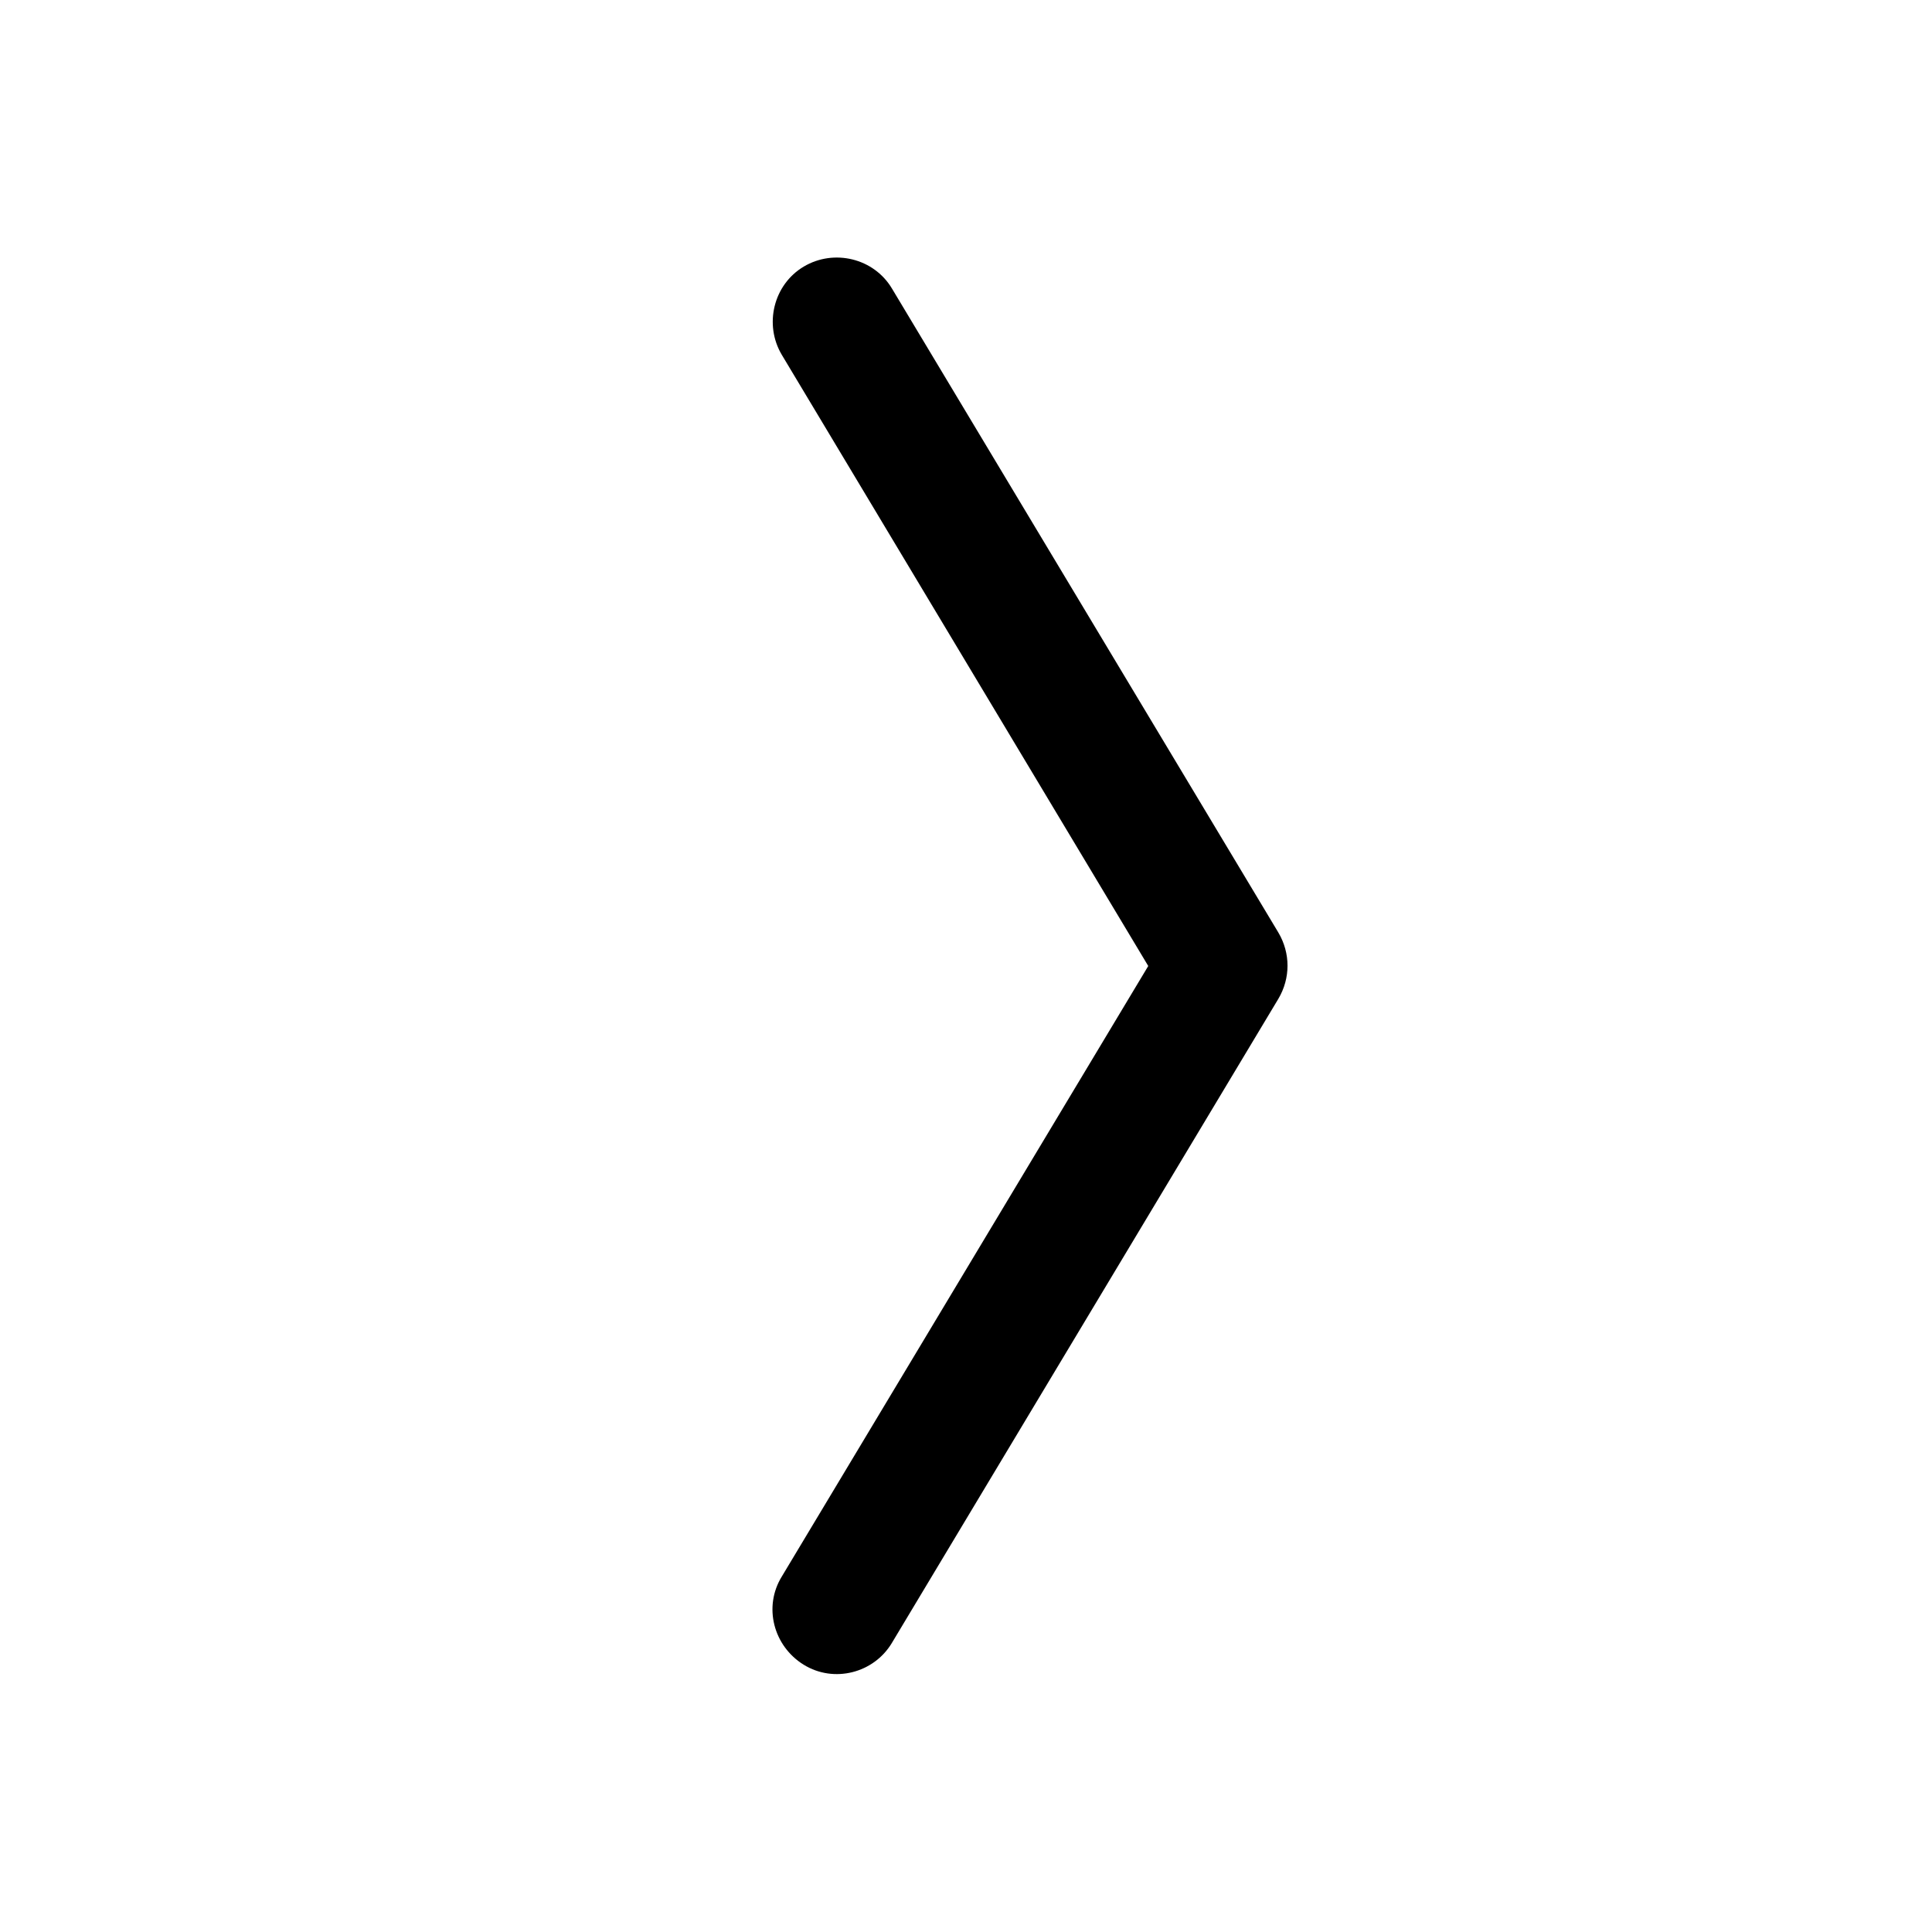 <svg xmlns="http://www.w3.org/2000/svg" viewBox="0 0 30 30">
<rect fill="none" width="30" height="30"/>
<path fill="#000000" d="M12.14,5.51c-0.28-0.47-0.13-1.09,0.34-1.37s1.09-0.13,1.37,0.34l6,10c0.19,0.32,0.19,0.71,0,1.03l-6,10 c-0.28,0.47-0.9,0.63-1.37,0.34s-0.63-0.9-0.34-1.37L17.83,15L12.14,5.51z"/>
</svg>